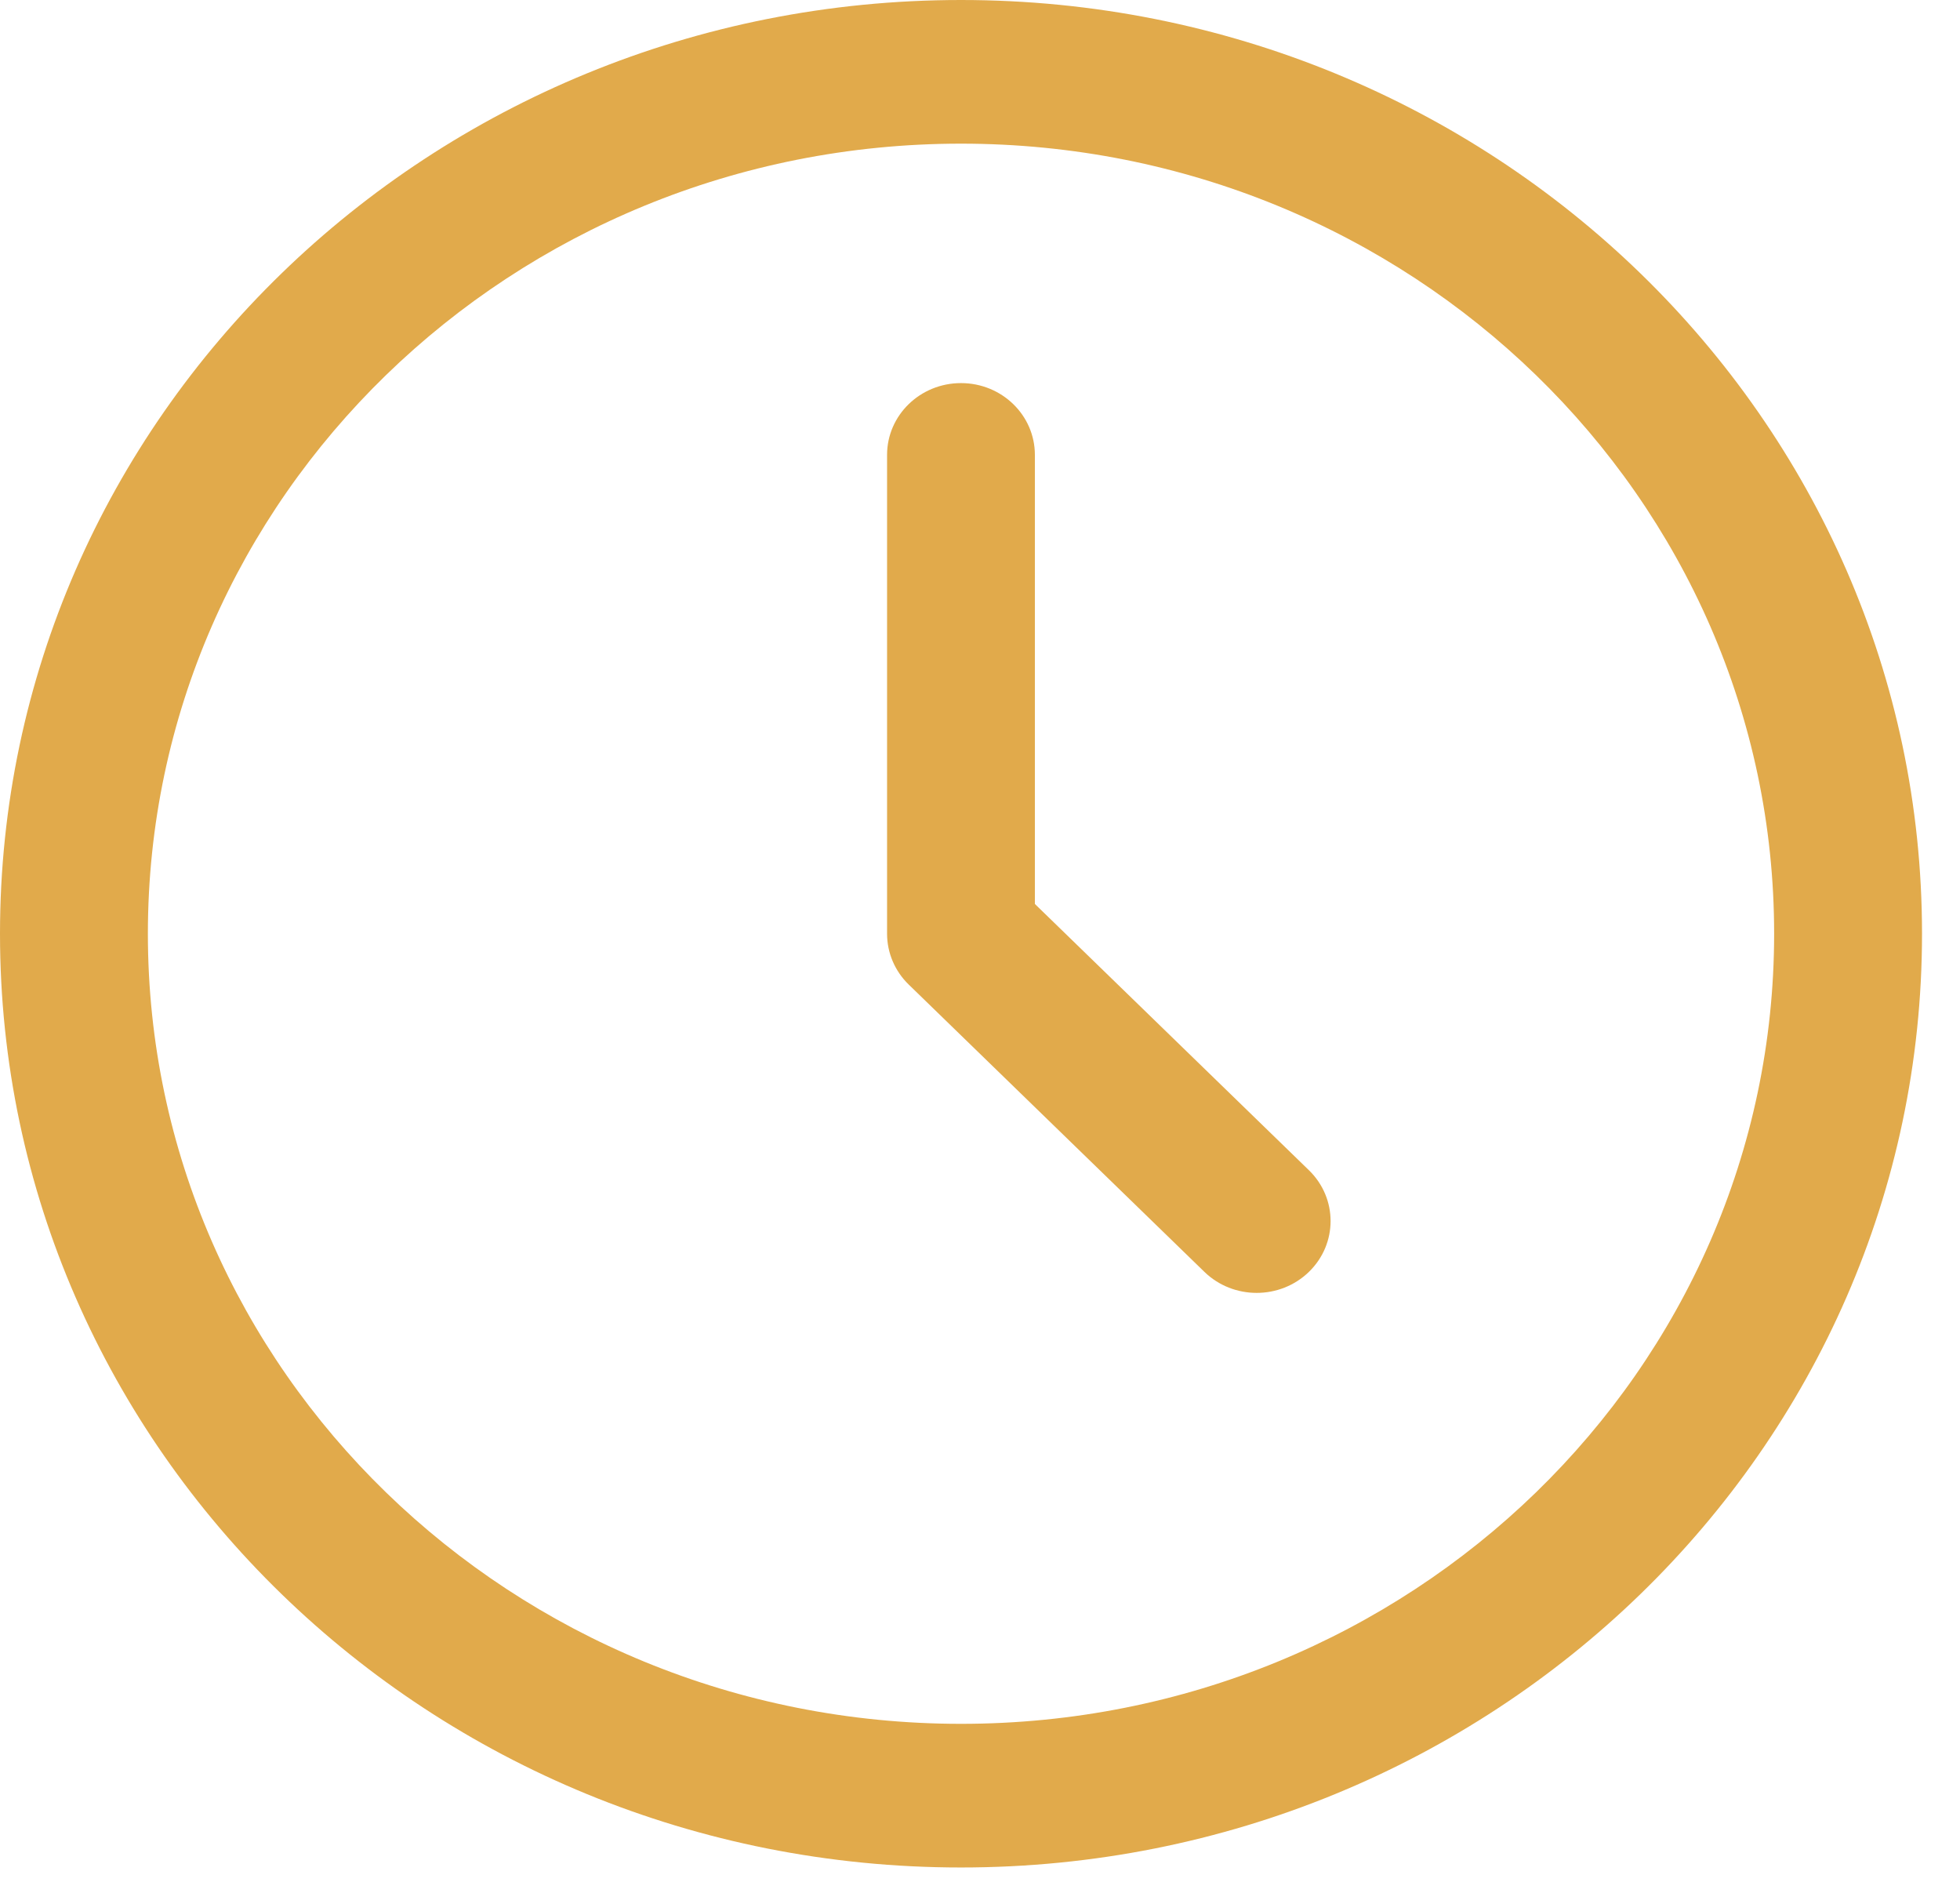 <svg width="29" height="28" viewBox="0 0 29 28" fill="none" xmlns="http://www.w3.org/2000/svg">
<path fill-rule="evenodd" clip-rule="evenodd" d="M14.219 2.125C7.574 2.125 2.188 7.358 2.188 13.812C2.188 20.267 7.574 25.5 14.219 25.5C20.863 25.5 26.25 20.267 26.25 13.812C26.25 7.358 20.863 2.125 14.219 2.125ZM0 13.812C0 6.184 6.366 0 14.219 0C22.072 0 28.438 6.184 28.438 13.812C28.438 21.441 22.072 27.625 14.219 27.625C6.366 27.625 0 21.441 0 13.812Z" fill="#E1AA4B"/>
<path fill-rule="evenodd" clip-rule="evenodd" d="M14.219 5.667C14.823 5.667 15.312 6.142 15.312 6.729V13.372L19.367 17.311C19.794 17.726 19.794 18.399 19.367 18.814C18.94 19.229 18.247 19.229 17.82 18.814L13.445 14.564C13.24 14.365 13.125 14.094 13.125 13.812V6.729C13.125 6.142 13.615 5.667 14.219 5.667Z" fill="#E1AA4B"/>
</svg>
